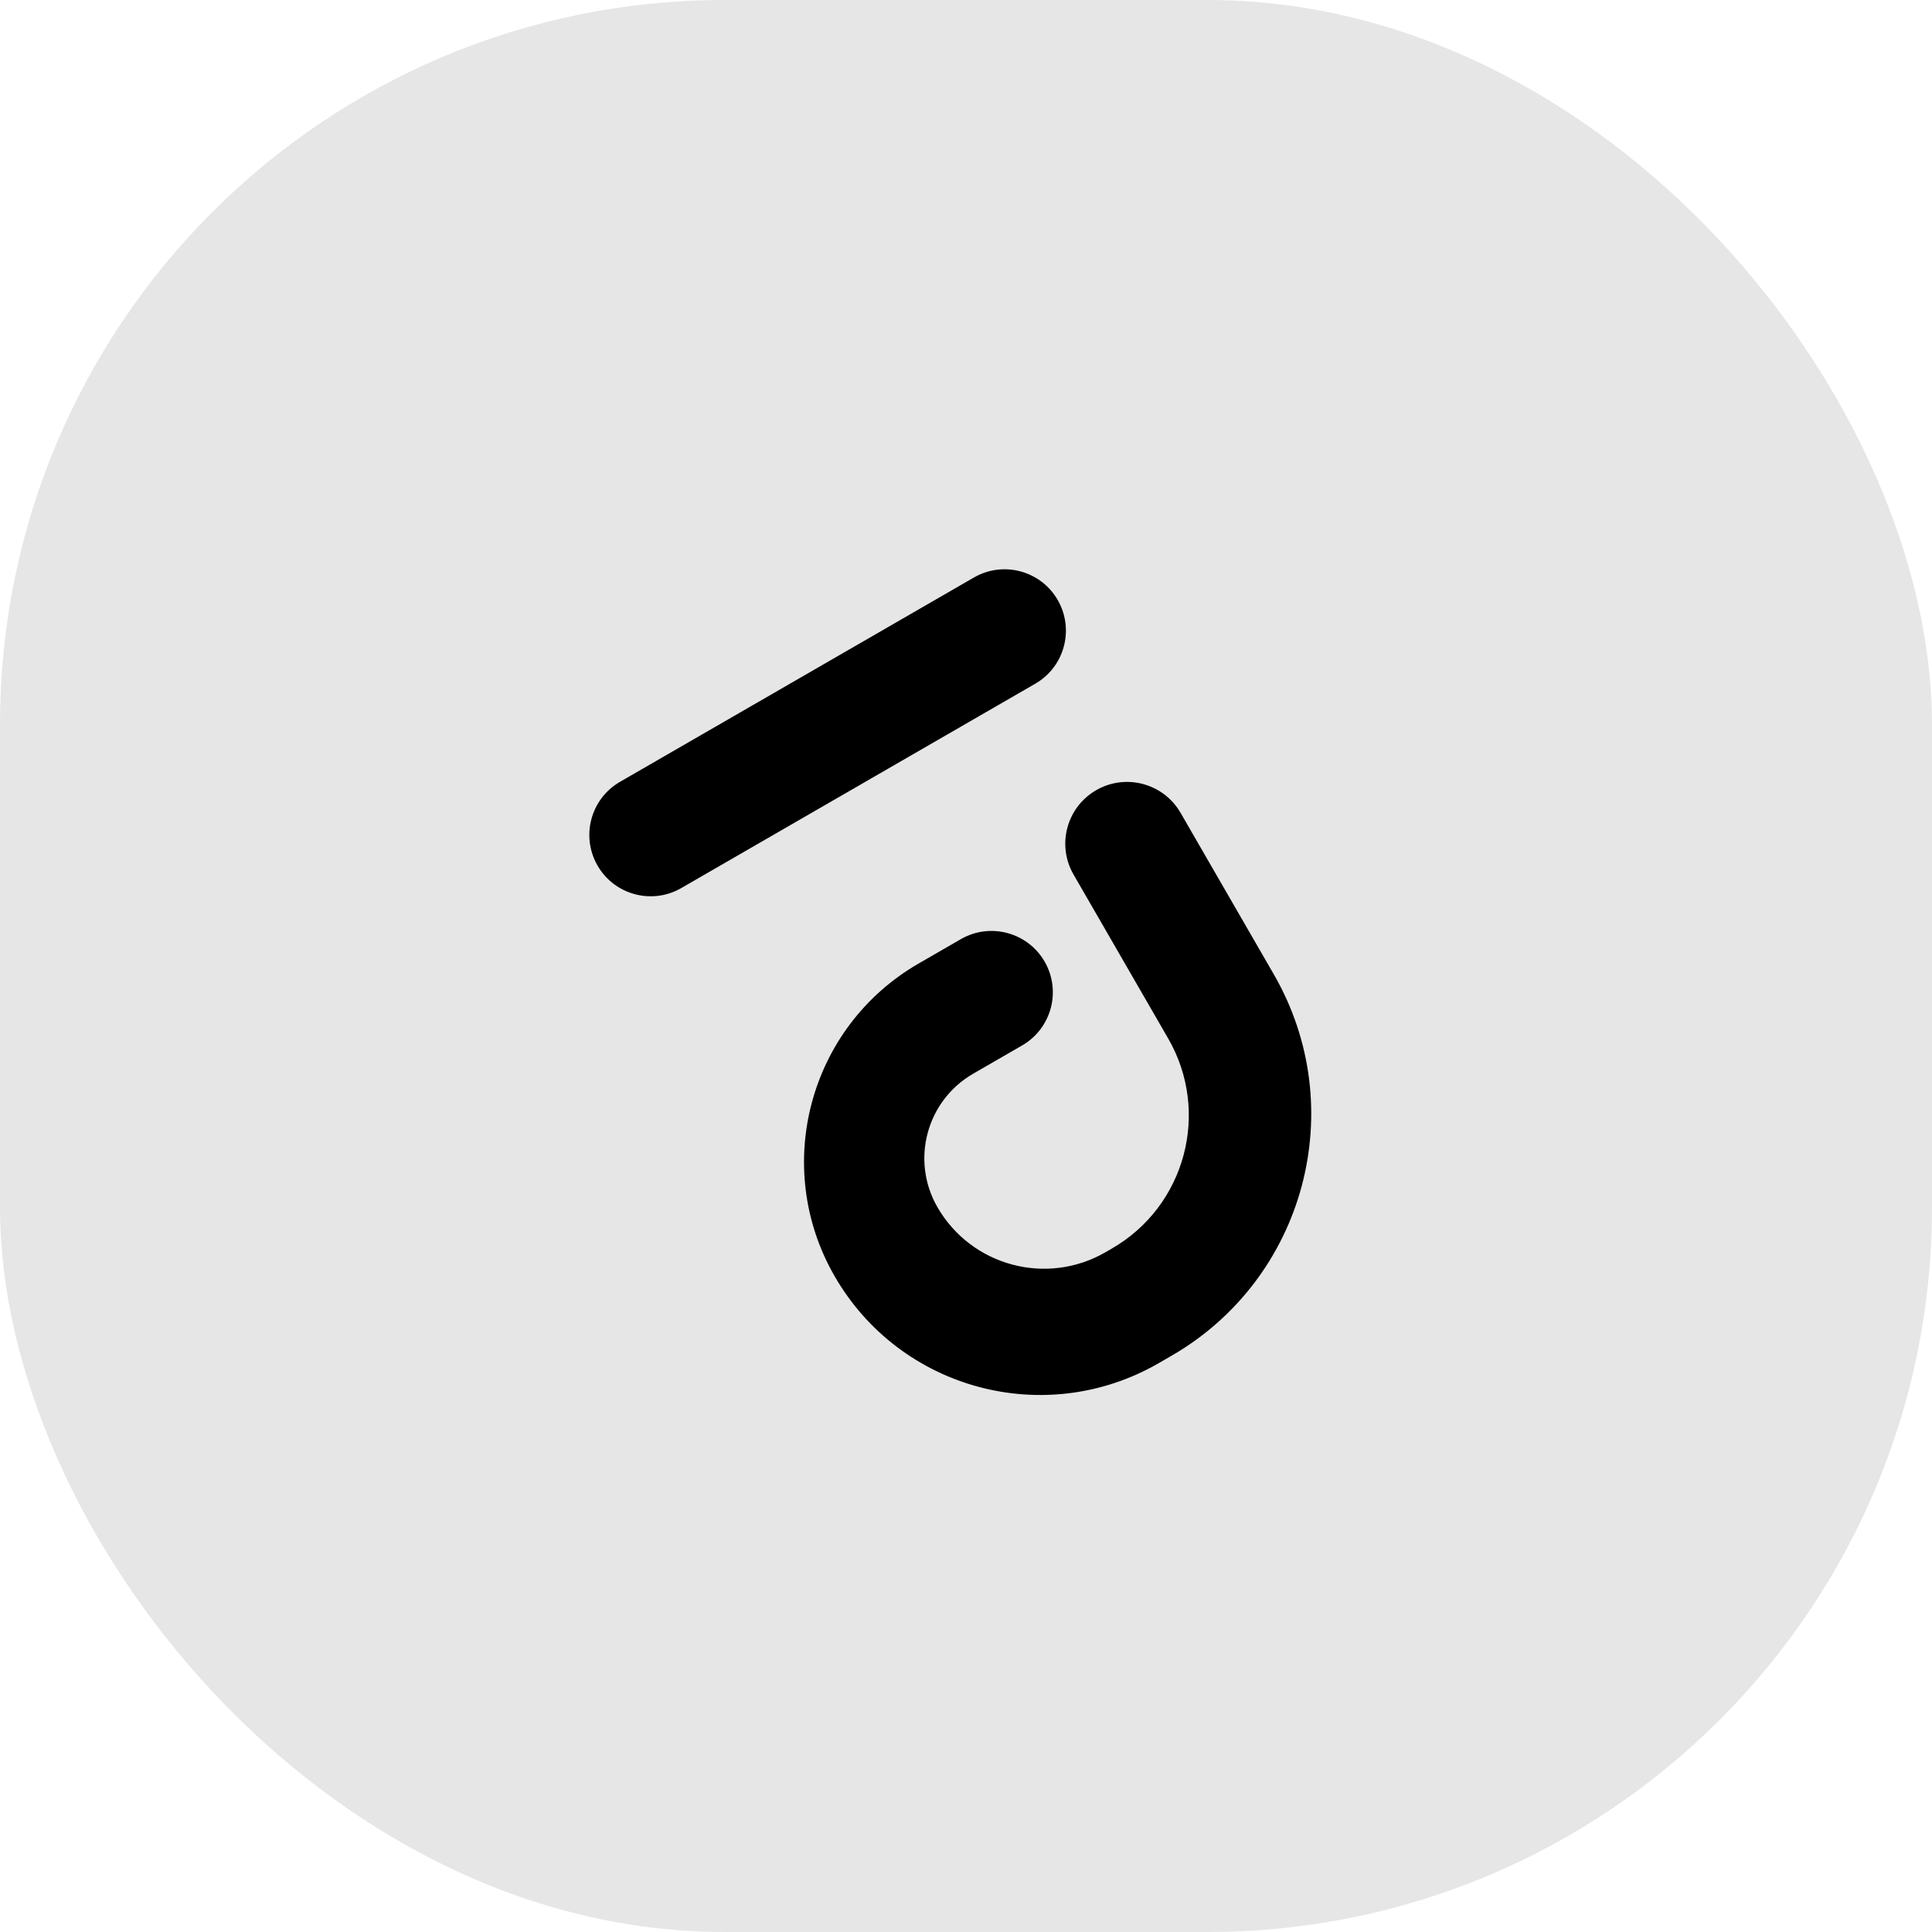 <svg xmlns="http://www.w3.org/2000/svg" fill="none" viewBox="0 0 40 40" height="40" width="40">
<rect fill="#E6E6E6" rx="15" height="40" width="40"></rect>
<path fill="black" d="M22.227 18.107C21.874 17.496 22.083 16.713 22.695 16.36V16.36C23.307 16.007 24.089 16.217 24.442 16.828L26.372 20.171C27.969 22.936 27.021 26.472 24.256 28.069L23.989 28.223C21.64 29.579 18.638 28.775 17.282 26.426V26.426C15.973 24.159 16.75 21.259 19.017 19.95L19.893 19.444C20.5 19.094 21.277 19.302 21.628 19.909V19.909C21.978 20.516 21.77 21.293 21.163 21.644L20.15 22.229C19.181 22.788 18.85 24.026 19.409 24.994V24.994C20.112 26.212 21.67 26.63 22.888 25.926L23.021 25.849C24.544 24.97 25.065 23.024 24.186 21.501L22.227 18.107Z"></path>
<path fill="black" d="M12.372 17.922C12.021 17.314 12.229 16.538 12.836 16.187L20.163 11.957C20.771 11.606 21.547 11.814 21.898 12.421V12.421C22.249 13.029 22.041 13.806 21.433 14.156L14.106 18.386C13.499 18.737 12.722 18.529 12.372 17.922V17.922Z"></path>
</svg>
